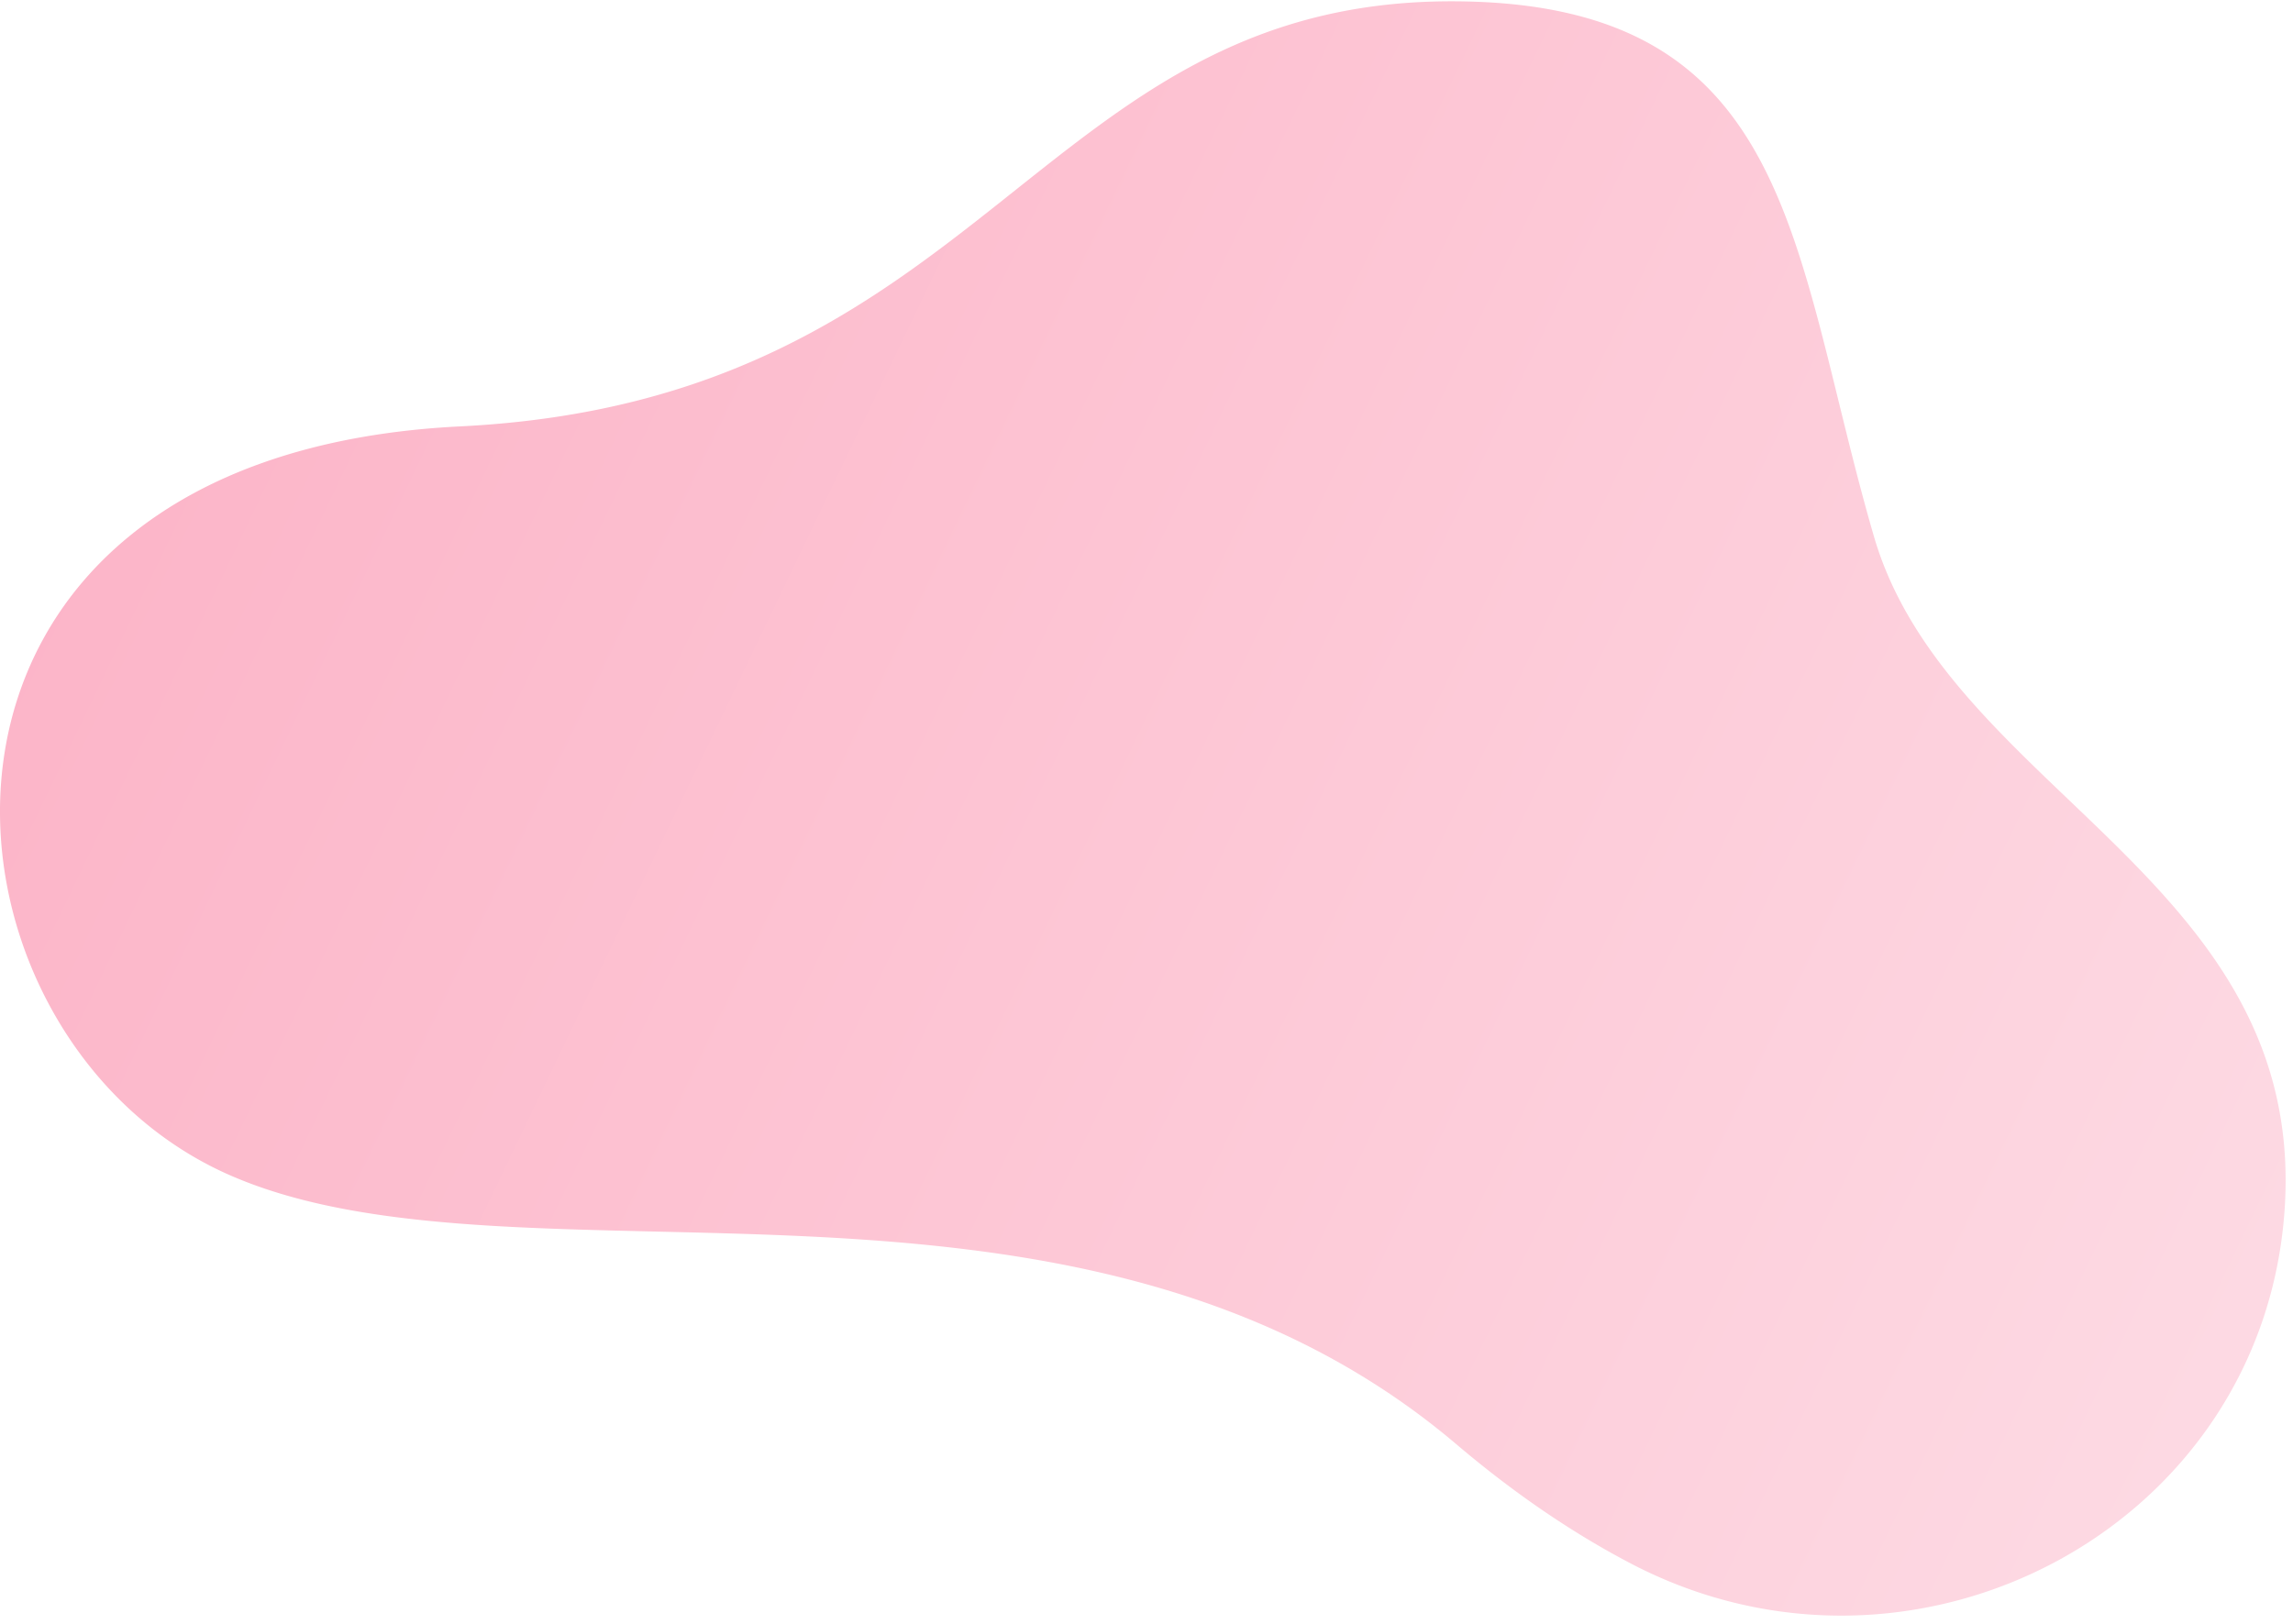 <svg width="621" height="440" viewBox="0 0 622 440" xmlns="http://www.w3.org/2000/svg" preserveAspectRatio="xMidYMid"><defs><linearGradient x1="-42.681%" y1="23.018%" x2="107.548%" y2="74.539%" id="linearGradient-1"><stop stop-color="#FCA3BB" offset="0%"/><stop stop-color="#FDDCE5" offset="100%"/></linearGradient></defs><g id="Desktop" stroke="none" stroke-width="1" fill="none" fill-rule="evenodd"><g id="1.0-Home" transform="translate(-94 -1497)" fill="url(#linearGradient-1)"><g id="Why-Choose-Molly-Maid" transform="translate(-41 215)"><g id="Enticing-Leader-Copy" transform="translate(135 1282)"><path d="M124.837 115.332c-160.978 7.991-148.509 165.428-62.521 203.15 79.222 34.759 229.376-14.697 332.752 73.03 16.402 13.923 32.24 24.454 47.269 32.325 77.11 40.363 171.978-9.798 177.431-96.655 5.584-88.884-91.368-112.976-111.445-181.993C486.247 69.292 487.193 3.375 400.546.127A183.86 183.86 0 00393.719 0C281.022 0 267.975 108.225 124.837 115.332" id="Fill-6"/></g></g></g></g></svg>